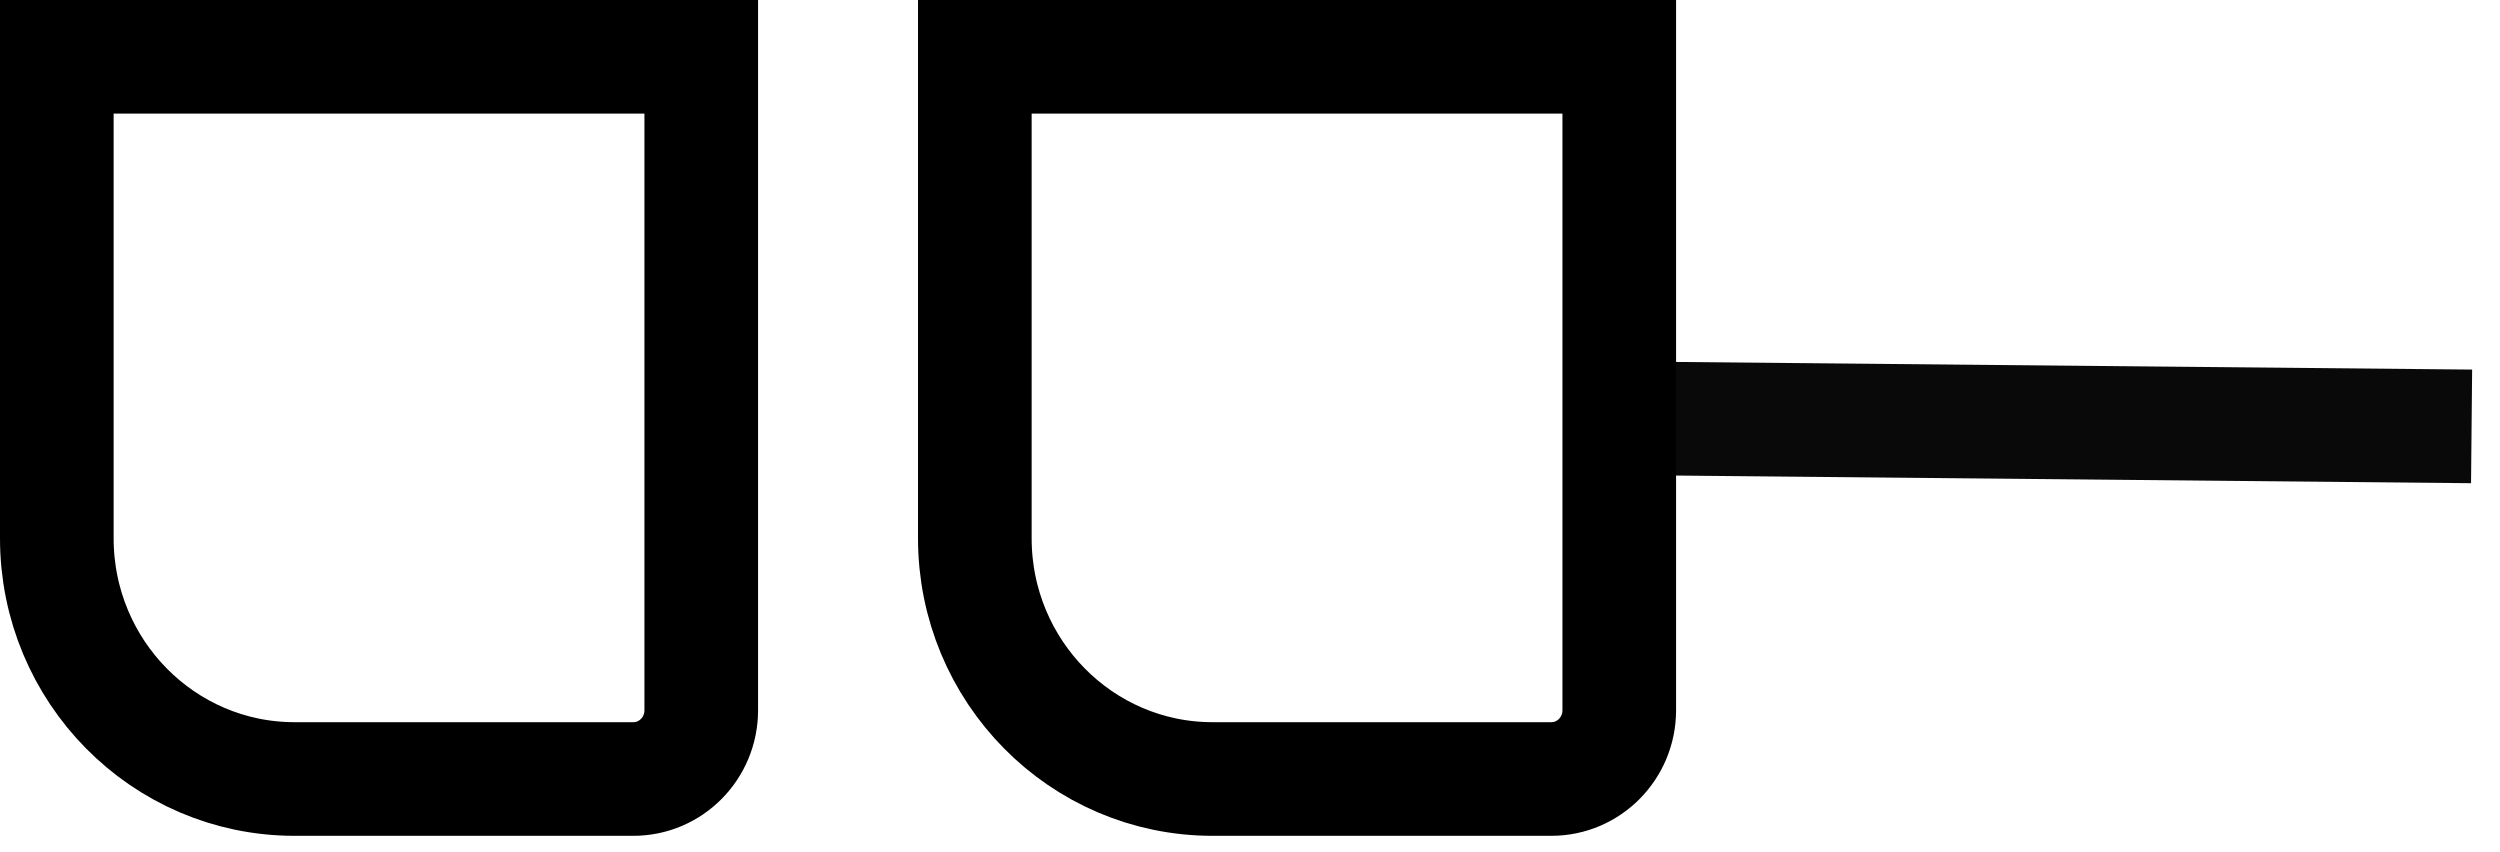 <svg width="88" height="30" viewBox="0 0 88 30" fill="none" xmlns="http://www.w3.org/2000/svg">
<path d="M55.803 14.71L87 15.009" stroke="#090909" stroke-width="4"/>
<path d="M34.314 2H56.998V25C56.998 26.337 55.928 27.421 54.607 27.421H42.683C38.061 27.421 34.314 23.627 34.314 18.947V2ZM2 2H24.684V25C24.684 26.337 23.614 27.421 22.293 27.421H10.369C5.747 27.421 2 23.627 2 18.947V2Z" stroke="black" stroke-width="4"/>
</svg>
